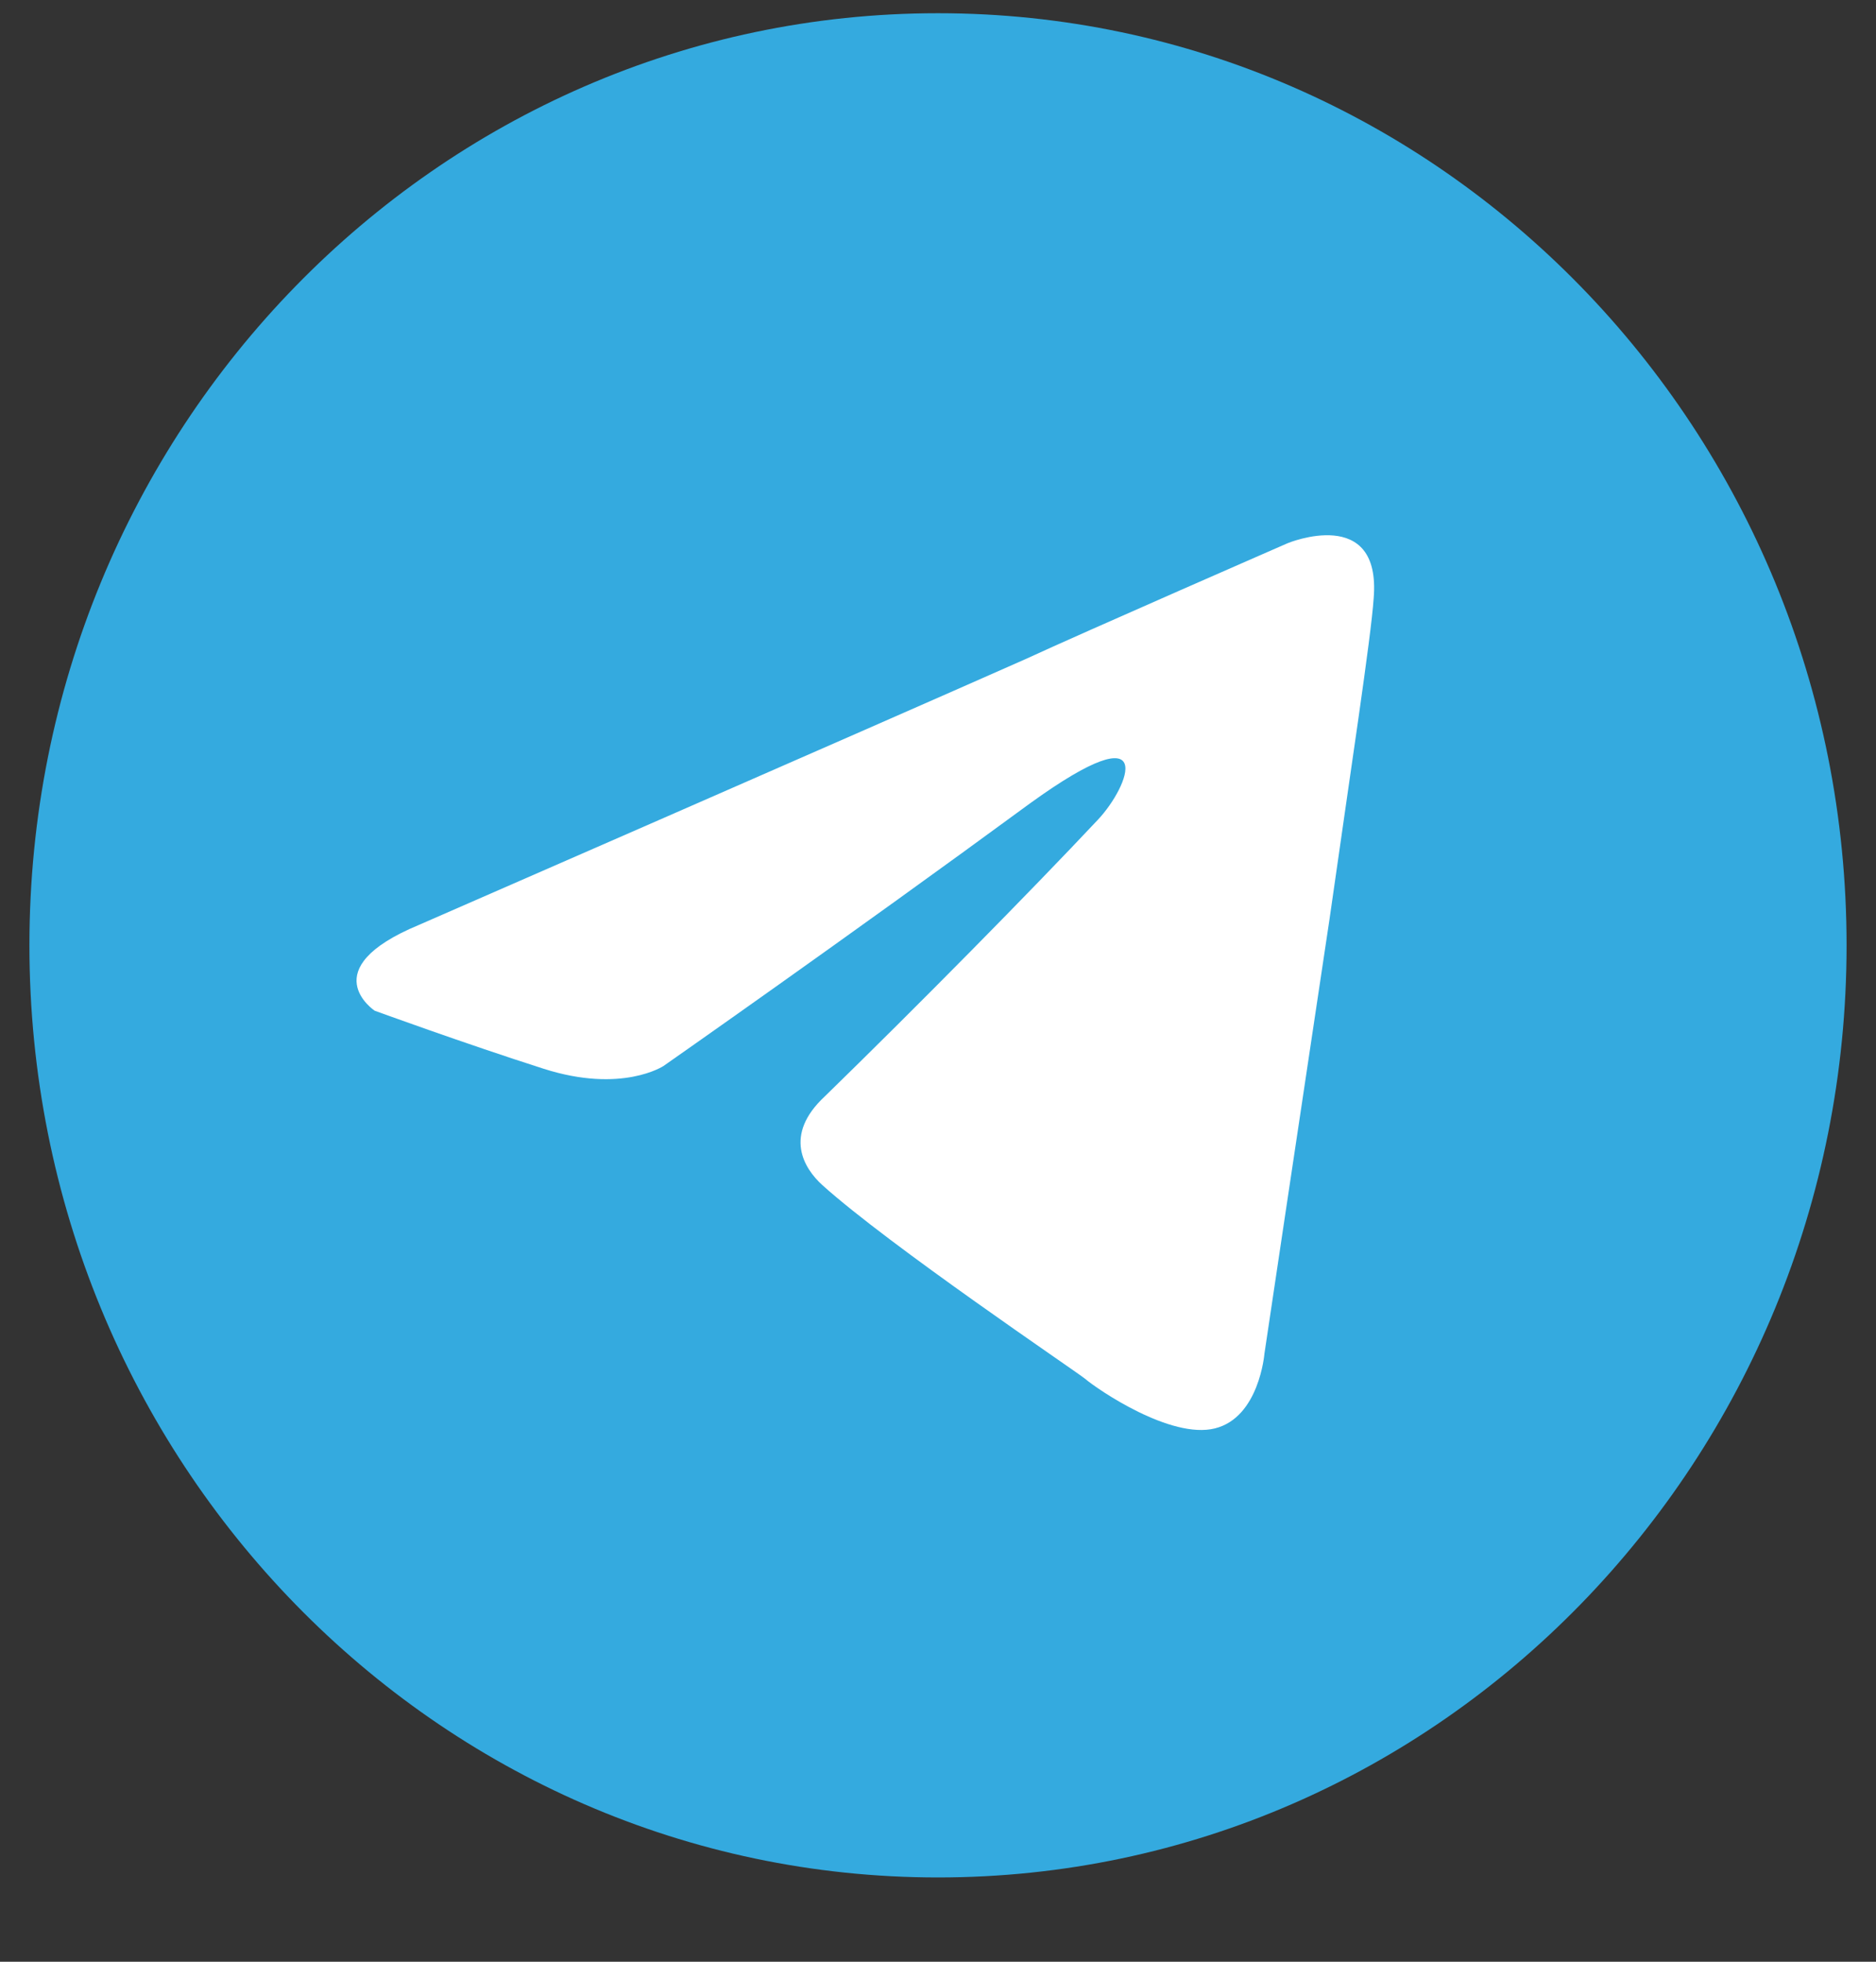 <svg width="22" height="23" viewBox="0 0 22 23" fill="none" xmlns="http://www.w3.org/2000/svg">
<rect x="0" y="0" width="22" height="23" fill="#333333" stroke="none"/>
<path d="M11 22.012C16.885 22.012 21.655 17.119 21.655 11.083C21.655 5.048 16.885 0.155 11 0.155C5.116 0.155 0.345 5.048 0.345 11.083C0.345 17.119 5.116 22.012 11 22.012Z" fill="#34AADF"/>
<path d="M4.913 10.844C4.913 10.844 10.191 8.541 12.021 7.73C12.723 7.406 15.102 6.368 15.102 6.368C15.102 6.368 16.201 5.914 16.109 7.016C16.079 7.471 15.835 9.06 15.591 10.779C15.225 13.212 14.828 15.872 14.828 15.872C14.828 15.872 14.767 16.618 14.248 16.747C13.73 16.877 12.875 16.293 12.723 16.164C12.601 16.066 10.435 14.607 9.642 13.893C9.428 13.698 9.184 13.309 9.672 12.855C10.77 11.785 12.082 10.455 12.875 9.611C13.242 9.222 13.608 8.314 12.082 9.417C9.916 11.006 7.781 12.498 7.781 12.498C7.781 12.498 7.292 12.823 6.377 12.531C5.462 12.239 4.394 11.85 4.394 11.85C4.394 11.85 3.662 11.363 4.913 10.844Z" fill="white"/>
</svg>
